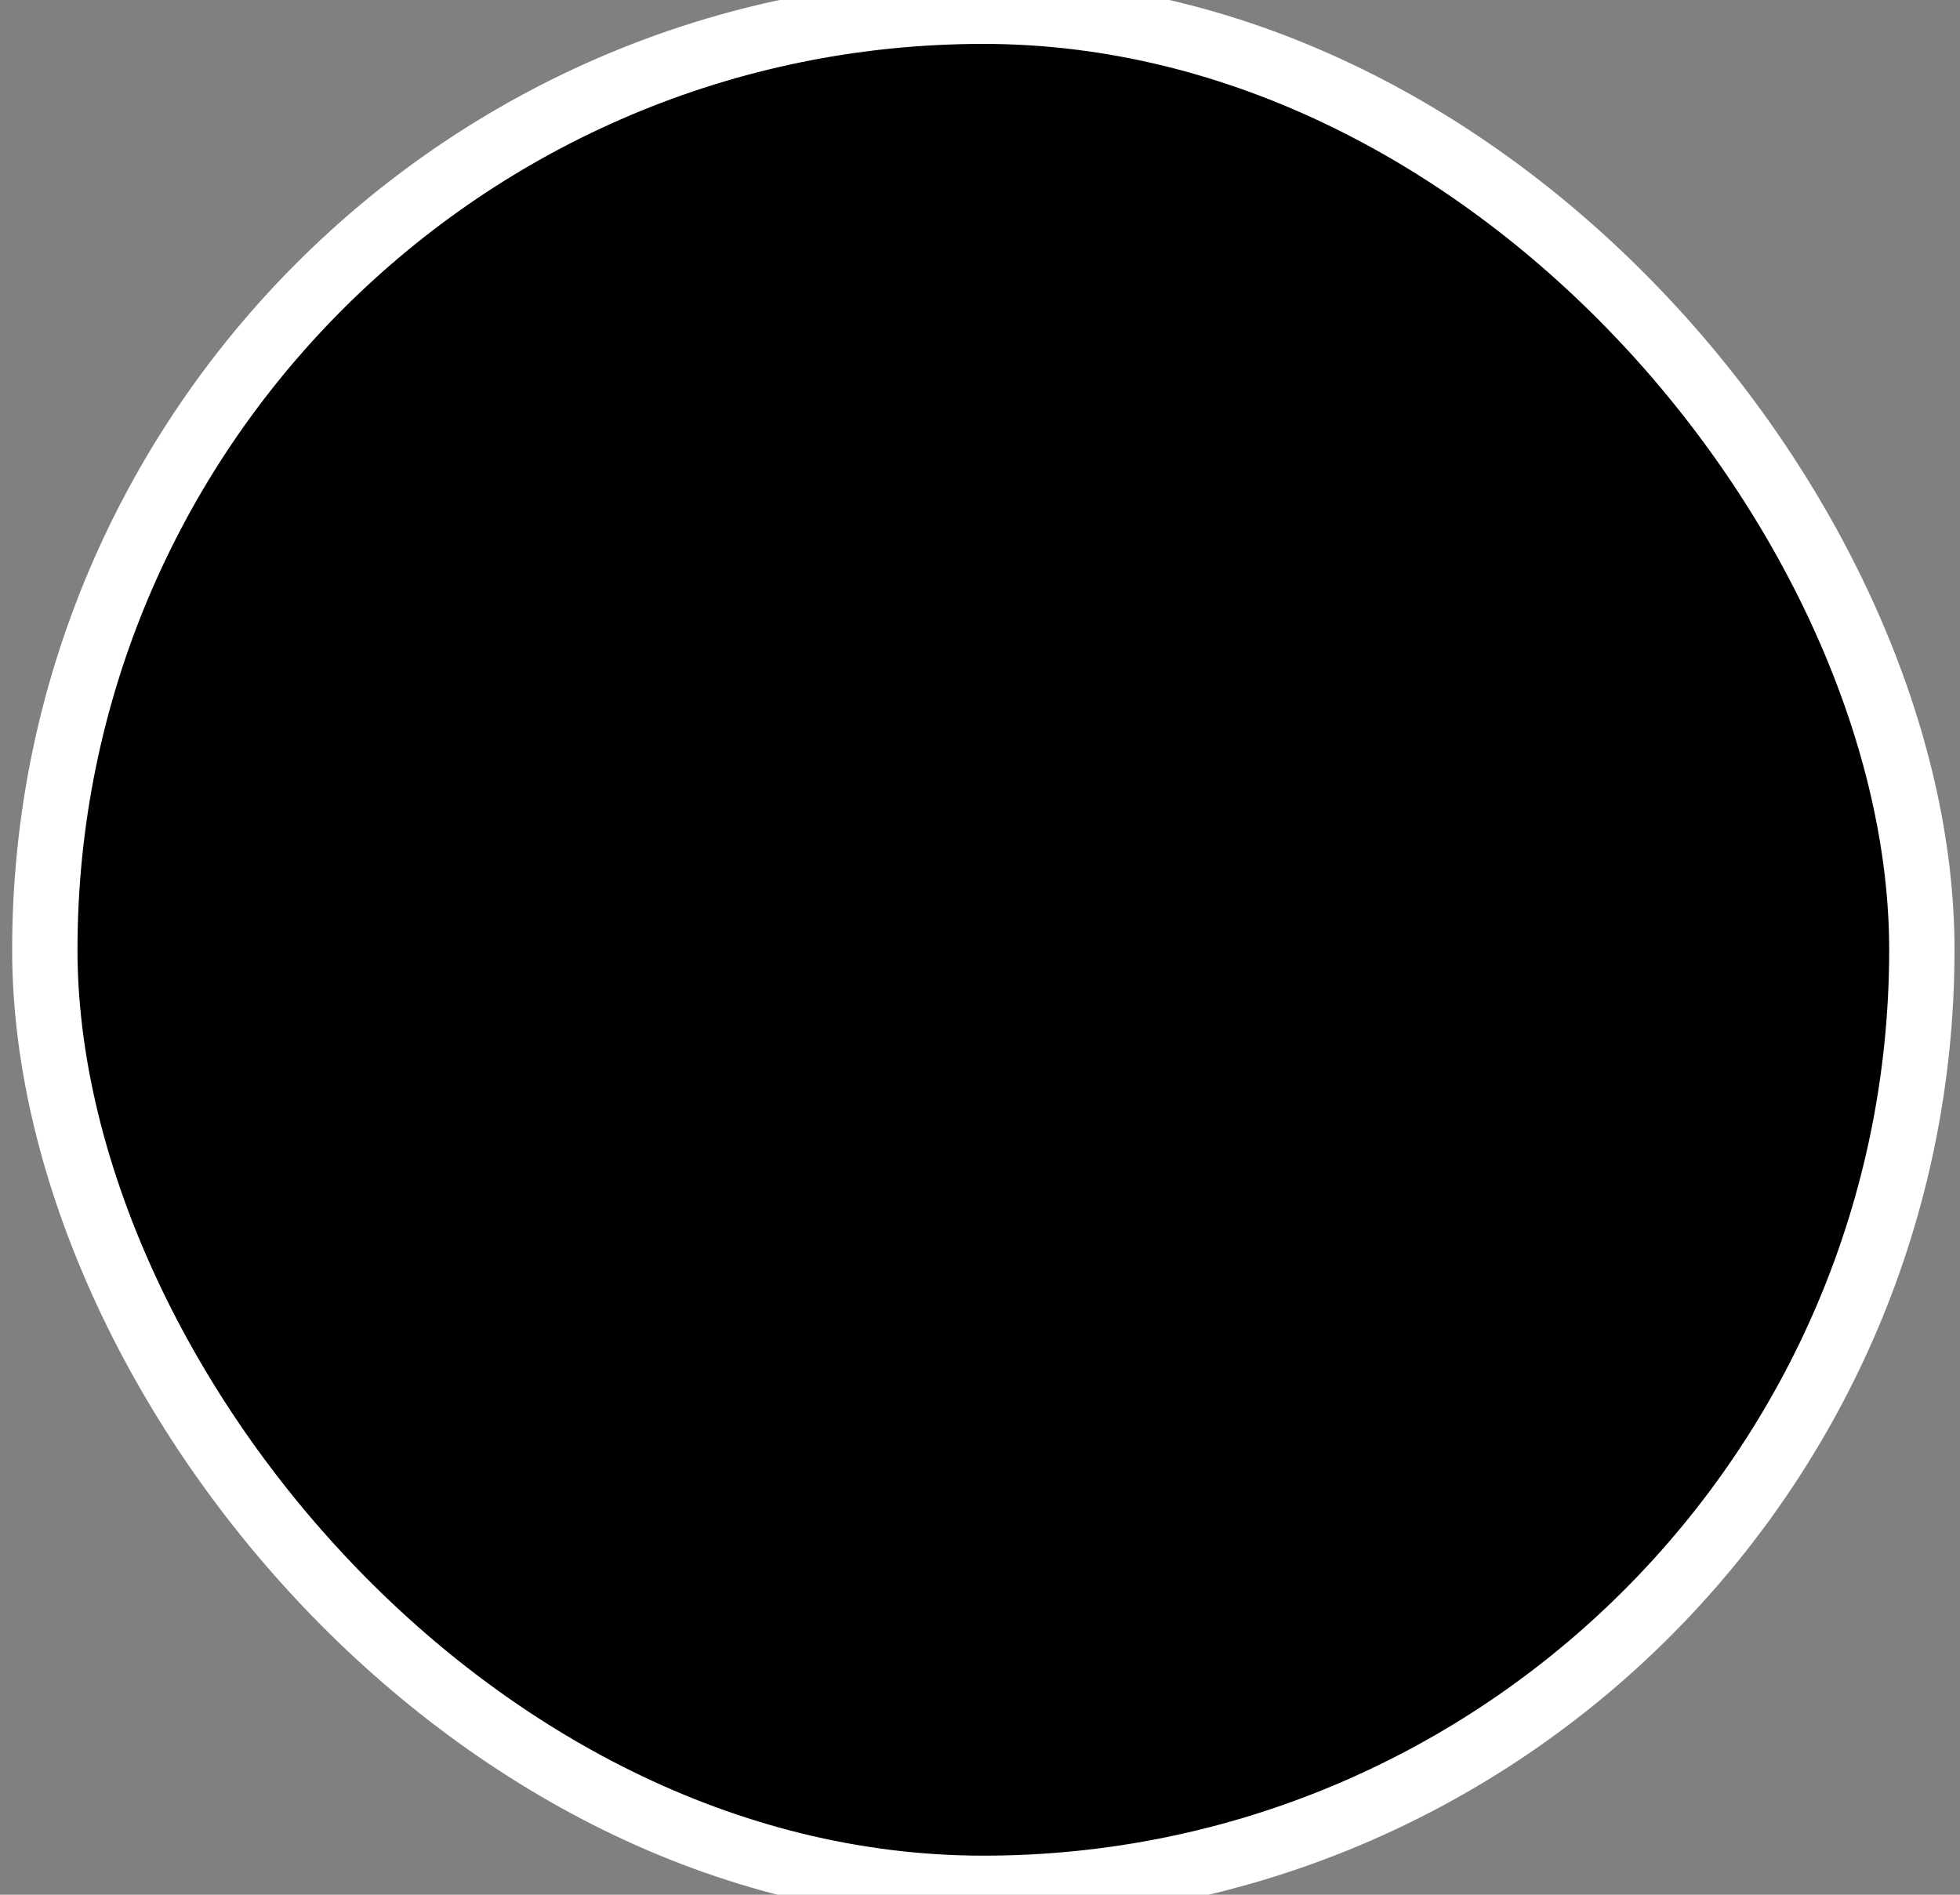 <svg width="30" height="29" viewBox="0 0 30 29" fill="none" xmlns="http://www.w3.org/2000/svg">
<rect x="0" y="0" width="30" height="29" fill="#808080" stroke="none"/>
<g id="Group 14433">
<g id="Rectangle 4937">
<rect x="0.686" y="0.172" width="28.73" height="28.73" rx="14.365" fill="black"/>
<rect x="0.686" y="0.172" width="28.73" height="28.73" rx="14.365" stroke="white"/>
</g>
</g>
</svg>
